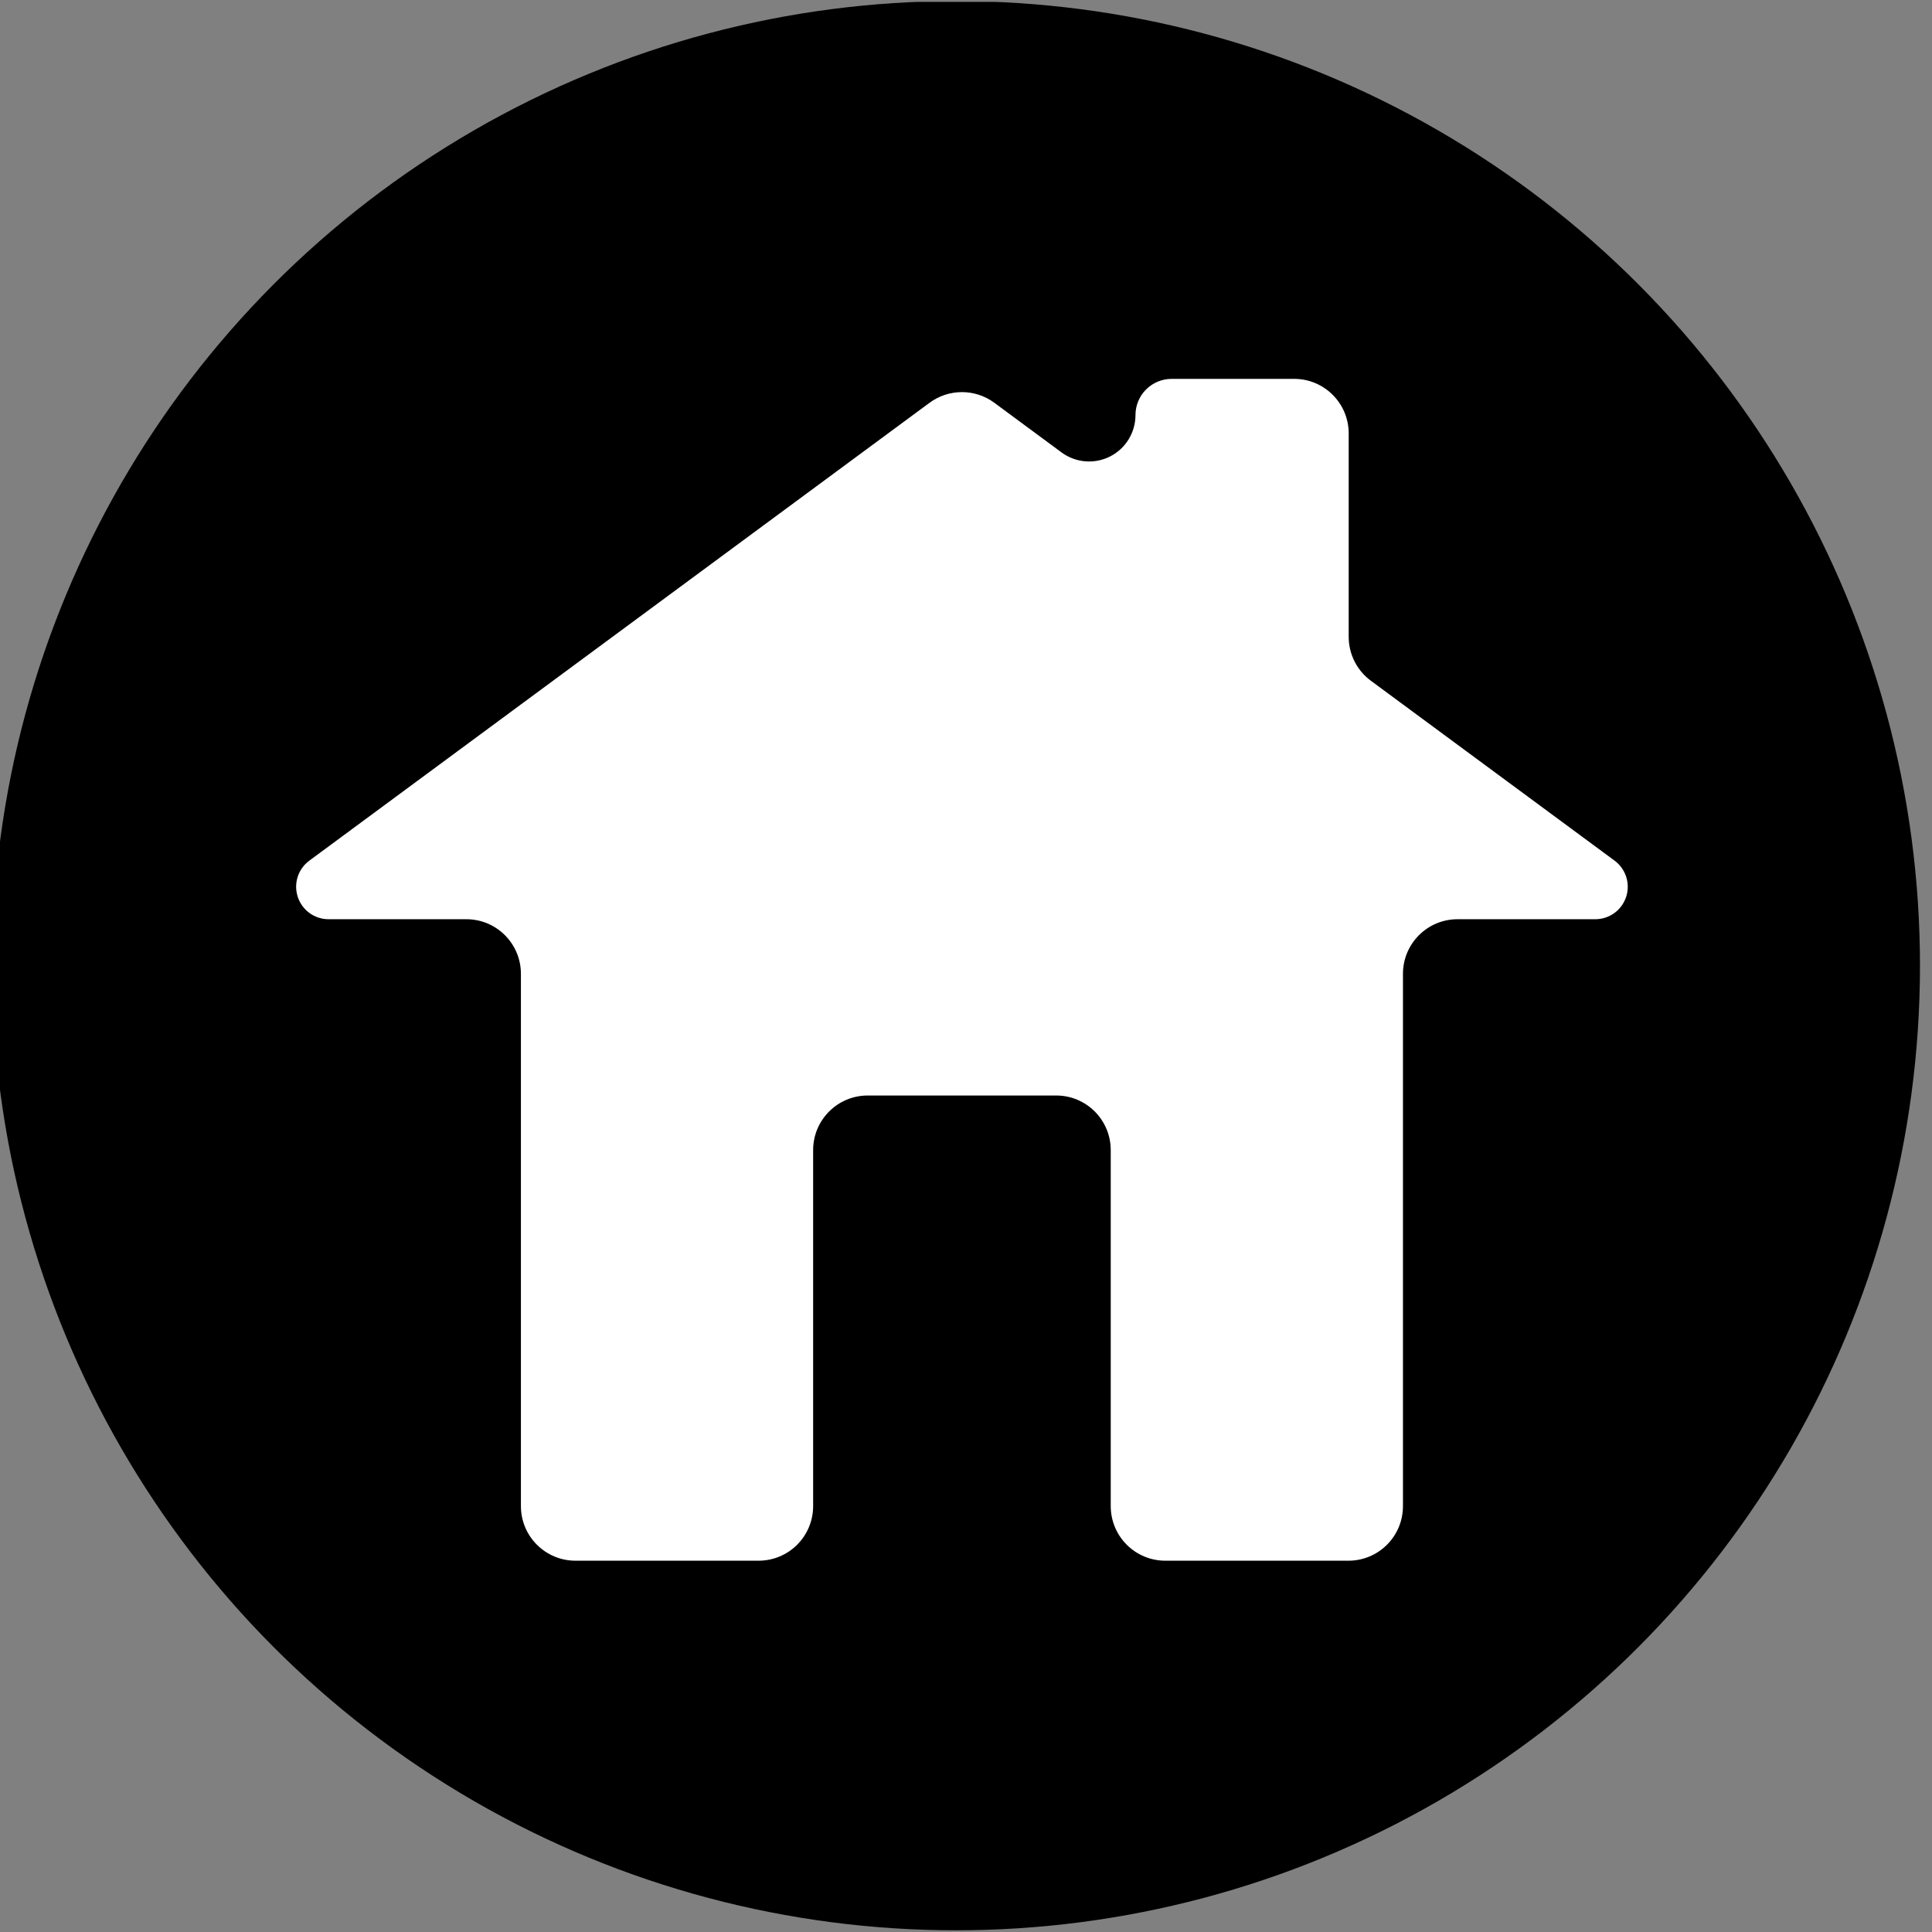 <?xml version="1.0" encoding="UTF-8" standalone="no"?>
<!DOCTYPE svg PUBLIC "-//W3C//DTD SVG 1.1//EN" "http://www.w3.org/Graphics/SVG/1.1/DTD/svg11.dtd">
<svg width="100%" height="100%" viewBox="0 0 511 511" version="1.1" xmlns="http://www.w3.org/2000/svg" xmlns:xlink="http://www.w3.org/1999/xlink" xml:space="preserve" xmlns:serif="http://www.serif.com/" style="fill-rule:evenodd;clip-rule:evenodd;stroke-linejoin:round;stroke-miterlimit:2;">
    <rect x="0" y="0" width="511" height="511" fill="#808080" stroke="none"/>
    <g transform="matrix(1,0,0,1,-4204.38,-2185.12)">
        <g id="home-button" transform="matrix(0.962,0,0,0.958,210.366,259.993)">
            <rect x="4151.55" y="2010.06" width="530.323" height="532.708" style="fill:none;"/>
            <clipPath id="_clip1">
                <rect x="4151.55" y="2010.06" width="530.323" height="532.708"/>
            </clipPath>
            <g clip-path="url(#_clip1)">
                <g transform="matrix(1.039,0,0,1.044,-184.803,-112.194)">
                    <circle cx="4426.78" cy="2287.68" r="255.092"/>
                    <g transform="matrix(0.718,0,0,0.62,1321.26,838.561)">
                        <path d="M4272.59,2567.8C4272.59,2573.98 4270.47,2579.9 4266.7,2584.26C4262.94,2588.63 4257.82,2591.08 4252.49,2591.08C4233.22,2591.08 4204.27,2591.08 4184.99,2591.08C4173.89,2591.08 4164.89,2580.66 4164.89,2567.8C4164.89,2516.14 4164.89,2392.41 4164.89,2340.75C4164.89,2327.9 4155.89,2317.47 4144.8,2317.47C4130.53,2317.47 4110.97,2317.47 4094,2317.47C4088.84,2317.47 4084.26,2313.63 4082.65,2307.95C4081.03,2302.27 4082.75,2296.03 4086.91,2292.48C4145.6,2242.34 4275.54,2131.32 4315.5,2097.18C4322.6,2091.12 4332.27,2091.12 4339.36,2097.18C4346.35,2103.15 4355.48,2110.96 4364.14,2118.36C4369.34,2122.79 4376.24,2123.46 4382,2120.1C4387.76,2116.73 4391.39,2109.89 4391.39,2102.41C4391.39,2102.41 4391.39,2102.41 4391.39,2102.41C4391.39,2098.32 4392.8,2094.4 4395.29,2091.51C4397.79,2088.62 4401.18,2086.99 4404.71,2086.99C4417.08,2086.99 4435.69,2086.99 4449.88,2086.99C4460.98,2086.99 4469.97,2097.41 4469.97,2110.27C4469.97,2136.19 4469.97,2177.05 4469.97,2197.01C4469.97,2204.41 4473,2211.36 4478.14,2215.75C4495.91,2230.93 4538.81,2267.58 4567.96,2292.48C4572.11,2296.03 4573.83,2302.27 4572.22,2307.95C4570.6,2313.63 4566.02,2317.47 4560.86,2317.47C4543.89,2317.47 4524.34,2317.47 4510.07,2317.47C4498.97,2317.47 4489.97,2327.9 4489.97,2340.75C4489.97,2392.41 4489.97,2516.14 4489.97,2567.8C4489.97,2580.66 4480.98,2591.08 4469.88,2591.08C4450.6,2591.08 4421.65,2591.08 4402.37,2591.08C4397.04,2591.08 4391.93,2588.63 4388.16,2584.26C4384.39,2579.9 4382.27,2573.98 4382.27,2567.8L4382.27,2415.94C4382.27,2403.09 4373.27,2392.66 4362.18,2392.66L4292.69,2392.66C4281.59,2392.66 4272.59,2403.09 4272.59,2415.94L4272.59,2567.8Z" style="fill:white;"/>
                    </g>
                </g>
            </g>
        </g>
    </g>
</svg>
